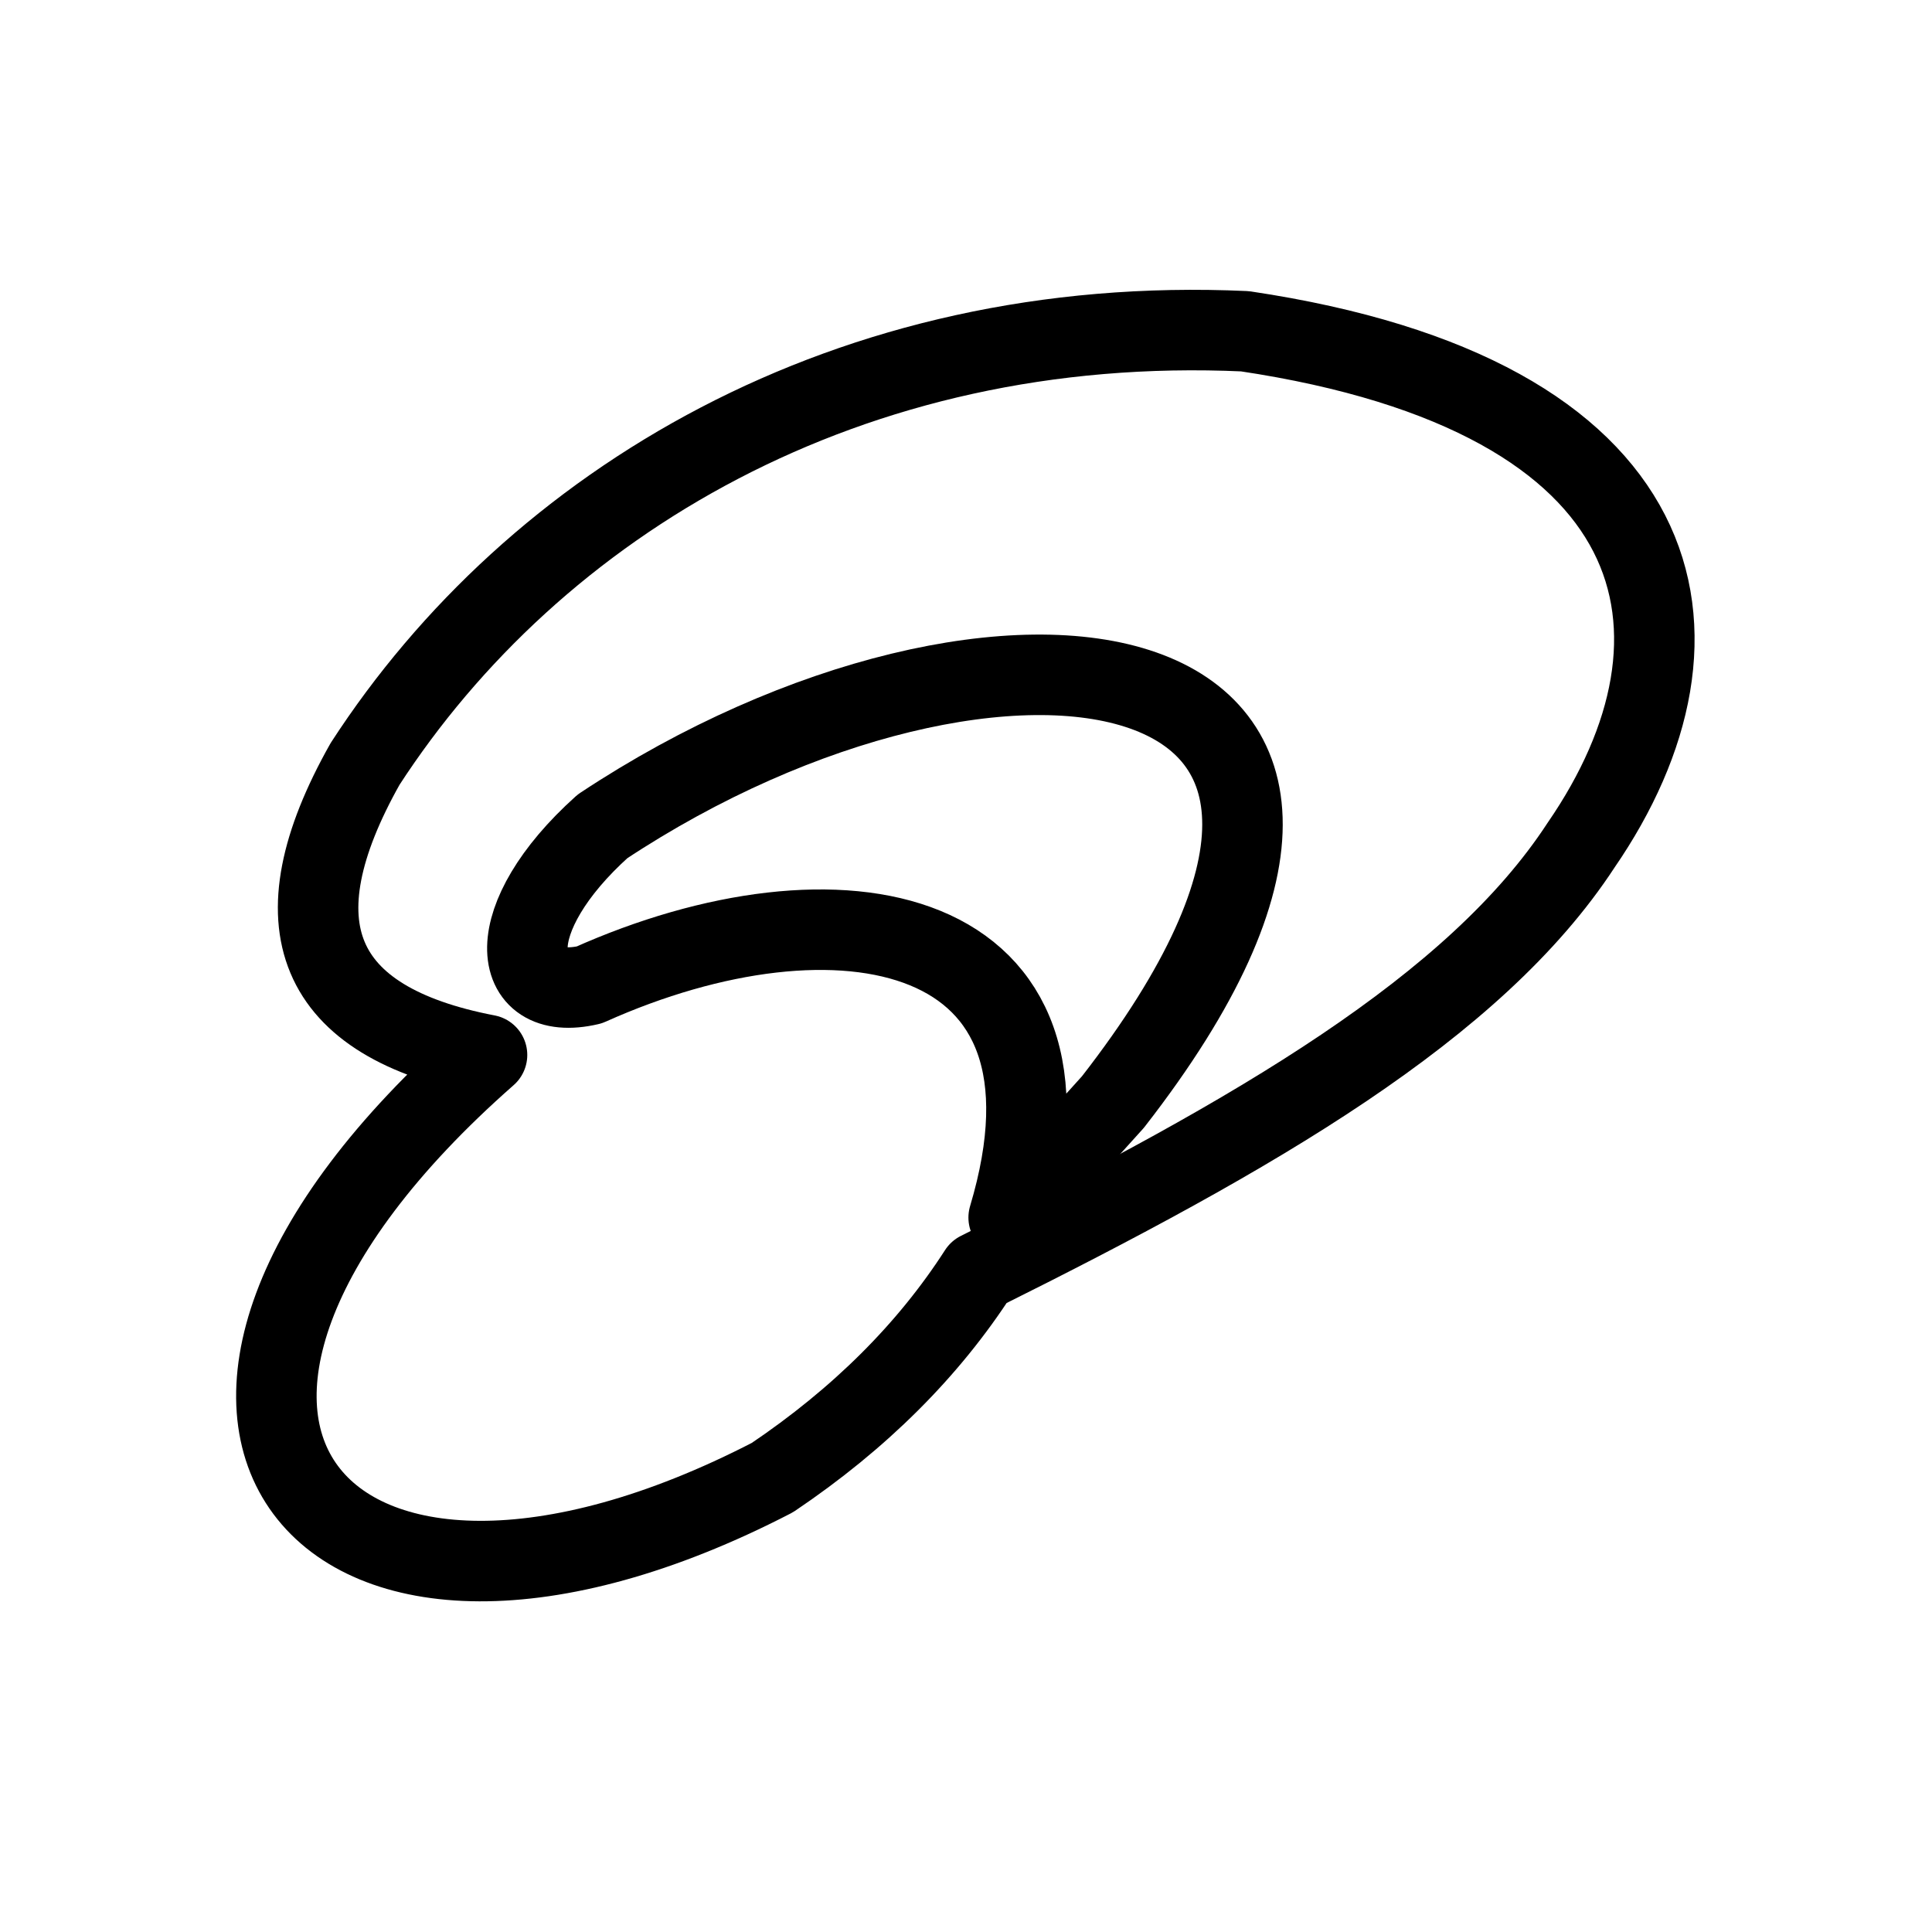 <?xml version="1.0" encoding="UTF-8"?><svg id="a" xmlns="http://www.w3.org/2000/svg" viewBox="0 0 48 48"><defs><style>.c{stroke-width:2px;fill:none;stroke:#000;stroke-linecap:round;stroke-linejoin:round;}</style></defs><path class="c" d="m14.64,24.47c-2,.47-2.21-1.66.33-3.94,9.86-6.53,21.72-4.76,12.68,6.85l-2.59,2.87c2.21-7.39-4.27-8.54-10.42-5.78Z"/><path class="c" d="m12.1,26.21c-4.273-.82-5.283-3.23-3.03-7.23,4.2-6.48,12.01-11.2,21.86-10.75,10.73,1.6,11.95,7.54,8.35,12.77-2.64,4.04-8.09,7.18-14.96,10.6-1.253,1.947-2.963,3.65-5.13,5.11-11.21,5.8-17.35-1.48-7.09-10.5Z"/></svg>